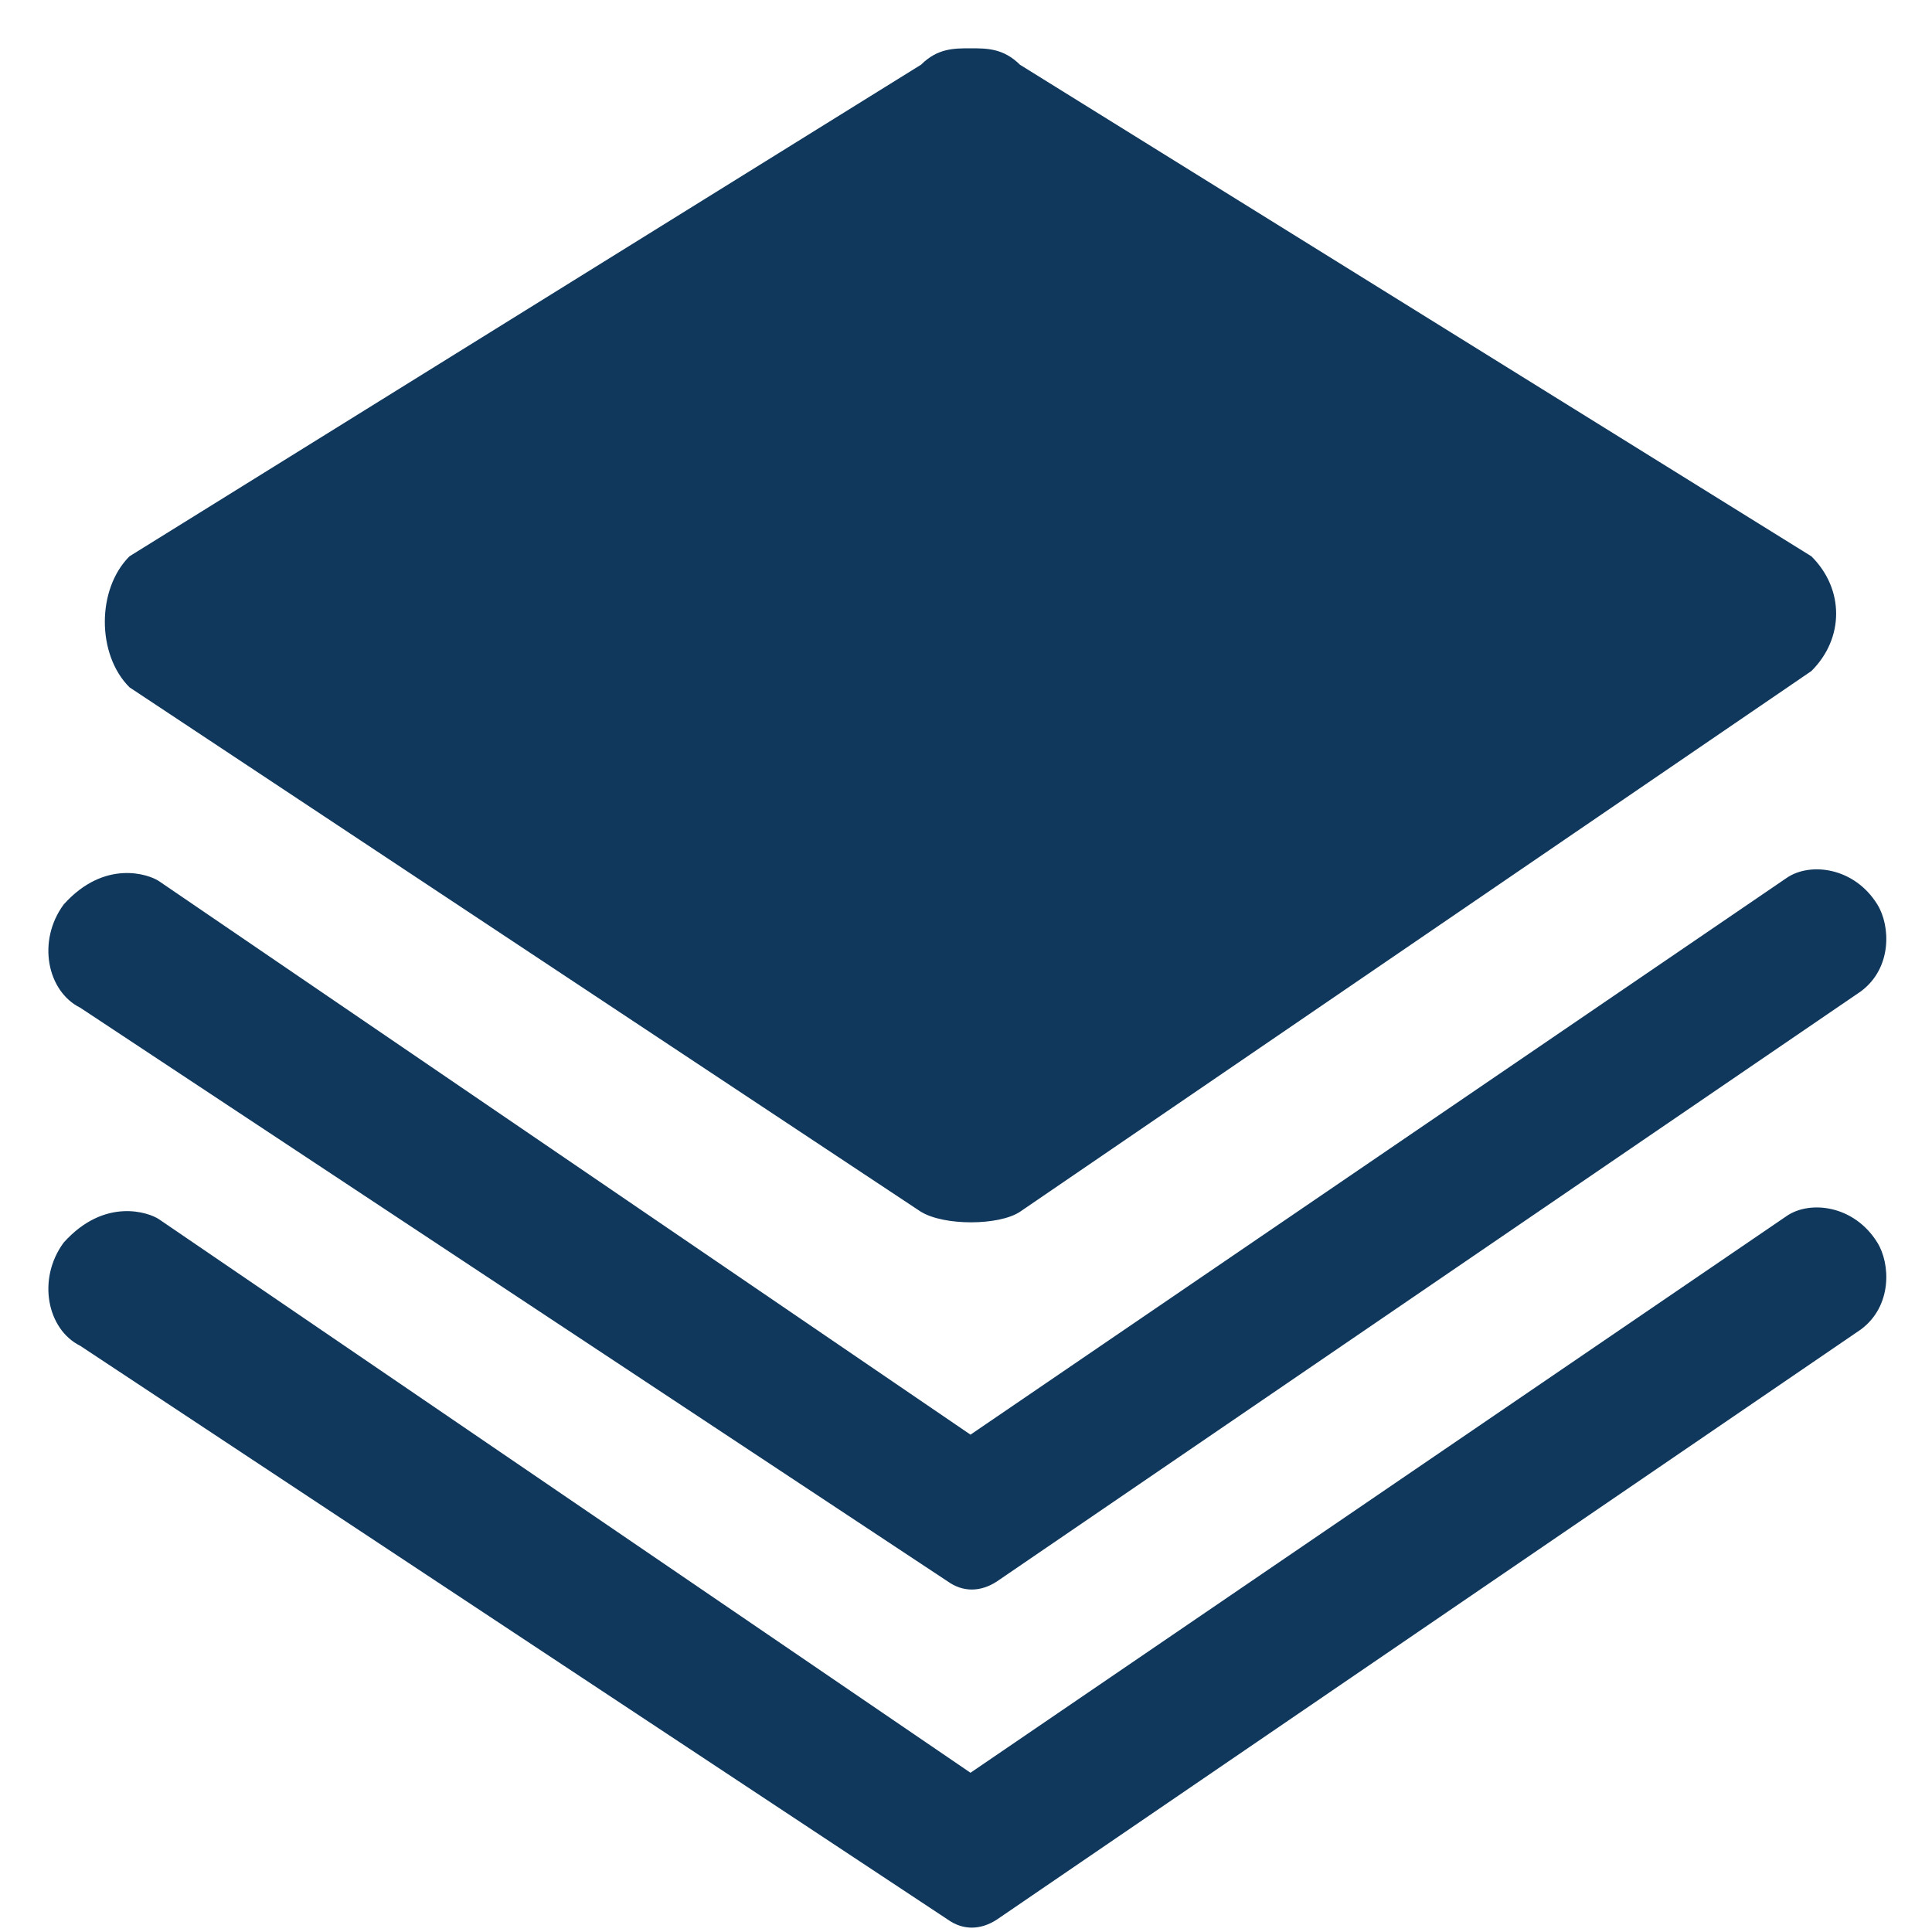 <?xml version="1.0" standalone="no"?><!DOCTYPE svg PUBLIC "-//W3C//DTD SVG 1.1//EN" "http://www.w3.org/Graphics/SVG/1.1/DTD/svg11.dtd"><svg t="1660189429780" class="icon" viewBox="0 0 1024 1024" version="1.1" xmlns="http://www.w3.org/2000/svg" p-id="1584" width="48" height="48" xmlns:xlink="http://www.w3.org/1999/xlink"><defs><style type="text/css">@font-face { font-family: feedback-iconfont; src: url("//at.alicdn.com/t/font_1031158_u69w8yhxdu.woff2?t=1630033759944") format("woff2"), url("//at.alicdn.com/t/font_1031158_u69w8yhxdu.woff?t=1630033759944") format("woff"), url("//at.alicdn.com/t/font_1031158_u69w8yhxdu.ttf?t=1630033759944") format("truetype"); }
</style></defs><path d="M488.166 642.304L68.659 364.314c-17.459-17.357-17.459-52.122 0-69.478L488.192 34.278C496.896 25.6 505.6 25.6 514.381 25.6c8.73 0 17.459 0 26.214 8.704l419.482 260.557c17.485 17.357 17.485 43.418 0 60.8L540.595 642.278c-11.187 7.373-40.192 7.501-52.429 0z m14.08 375.04L42.496 713.293c-17.485-8.678-22.989-35.328-8.755-54.682 21.786-24.32 45.363-15.923 50.56-12.365l430.08 293.35 432.717-295.168c12.288-8.346 35.661-5.709 47.949 14.182 6.912 11.162 7.987 33.536-8.704 46.003L528.461 1017.344c-8.755 5.76-18.125 5.811-26.214 0z m0-179.2L42.496 534.093c-17.485-8.678-22.989-35.328-8.755-54.682 21.786-24.32 45.363-15.923 50.56-12.365l430.08 293.35 432.717-295.168c12.288-8.346 35.661-5.709 47.949 14.182 6.912 11.162 7.987 33.536-8.704 46.003L528.461 838.144c-8.755 5.76-18.125 5.811-26.214 0z" fill="#10385C" p-id="1585"></path></svg>